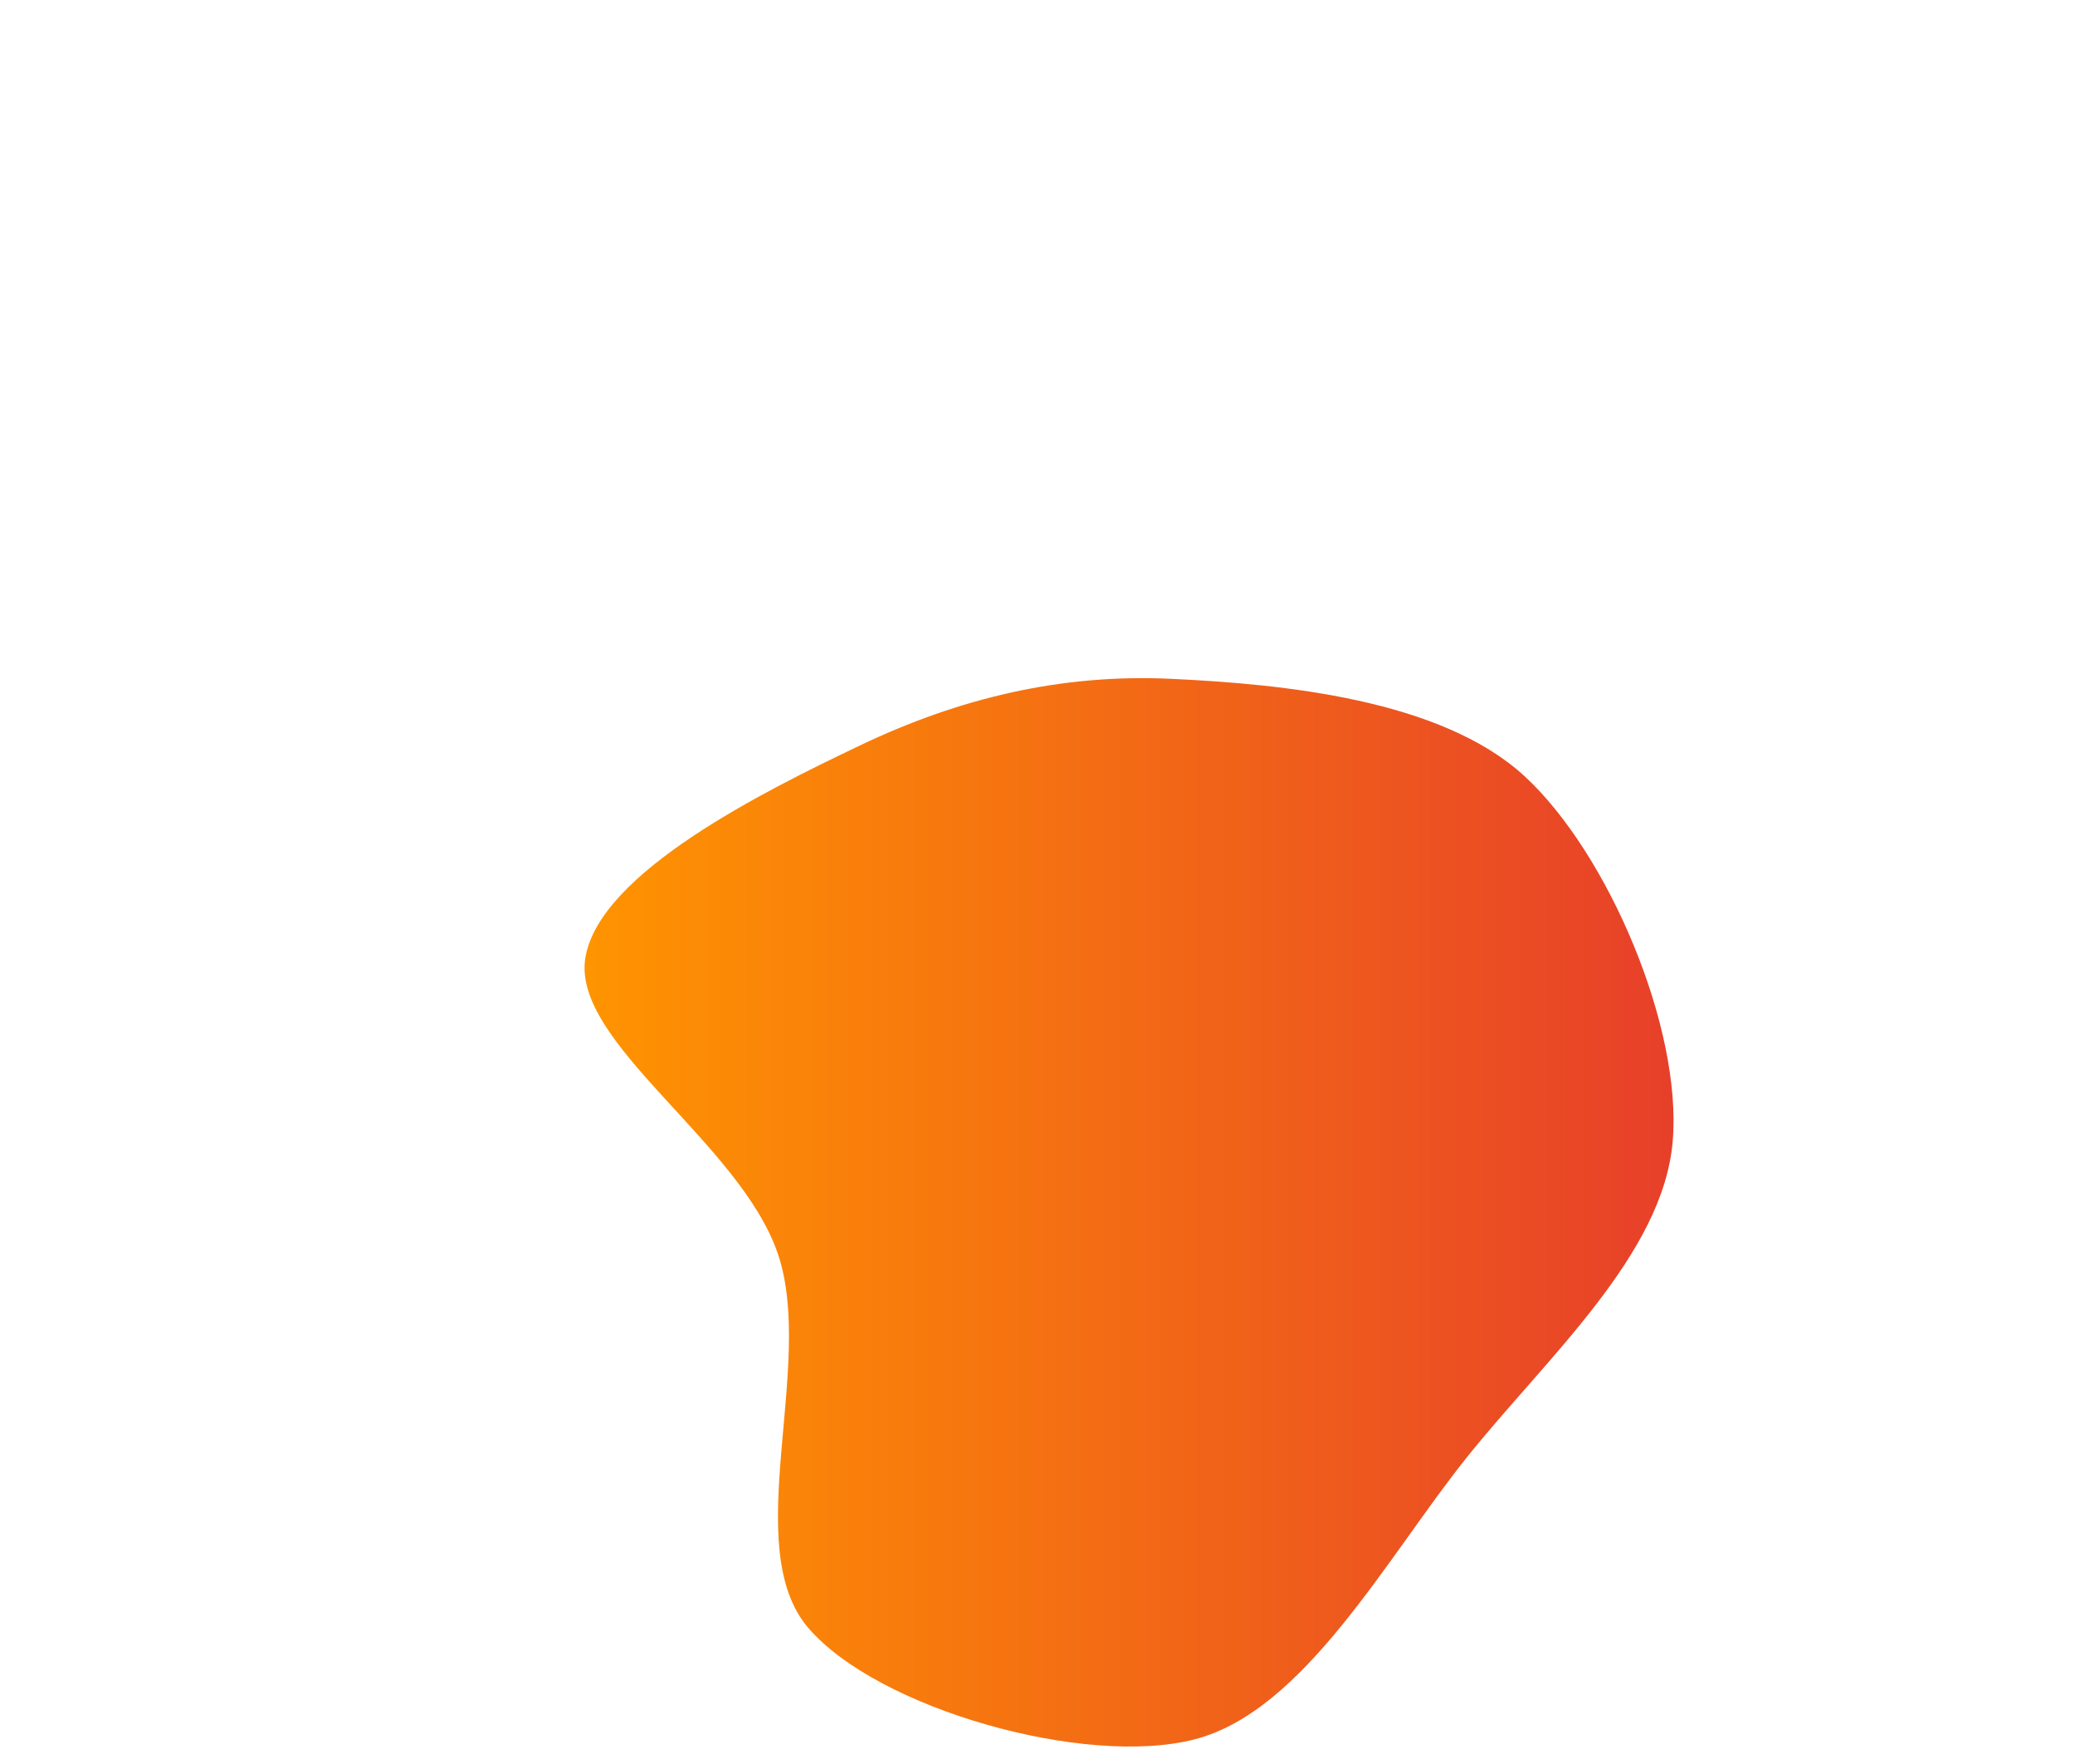 <svg xmlns="http://www.w3.org/2000/svg" width="400" height="340"><linearGradient id="grad1" x1="0%" y1="0%" x2="100%" y2="0%"><stop offset="0%" style="stop-color:#ff9500;stop-opacity:1" /><stop offset="100%" style="stop-color:#e73f2a;stop-opacity:1" /></linearGradient><path fill="url(#grad1)" d="M282.687,280.991C267.332,300.198,251.461,329.771,230.32,335.24C209.179,340.709,169.227,329.372,155.842,313.805C142.457,298.237,157.176,263.363,150.009,241.835C142.841,220.307,110.188,201.005,112.837,184.635C115.486,168.266,147.088,152.587,165.902,143.621C184.717,134.654,204.391,129.839,225.722,130.837C247.053,131.834,277.77,134.747,293.891,149.607C310.012,164.468,324.315,198.103,322.447,220C320.58,241.897,298.041,261.785,282.687,280.991" stroke="none" stroke-width="3"/></svg>